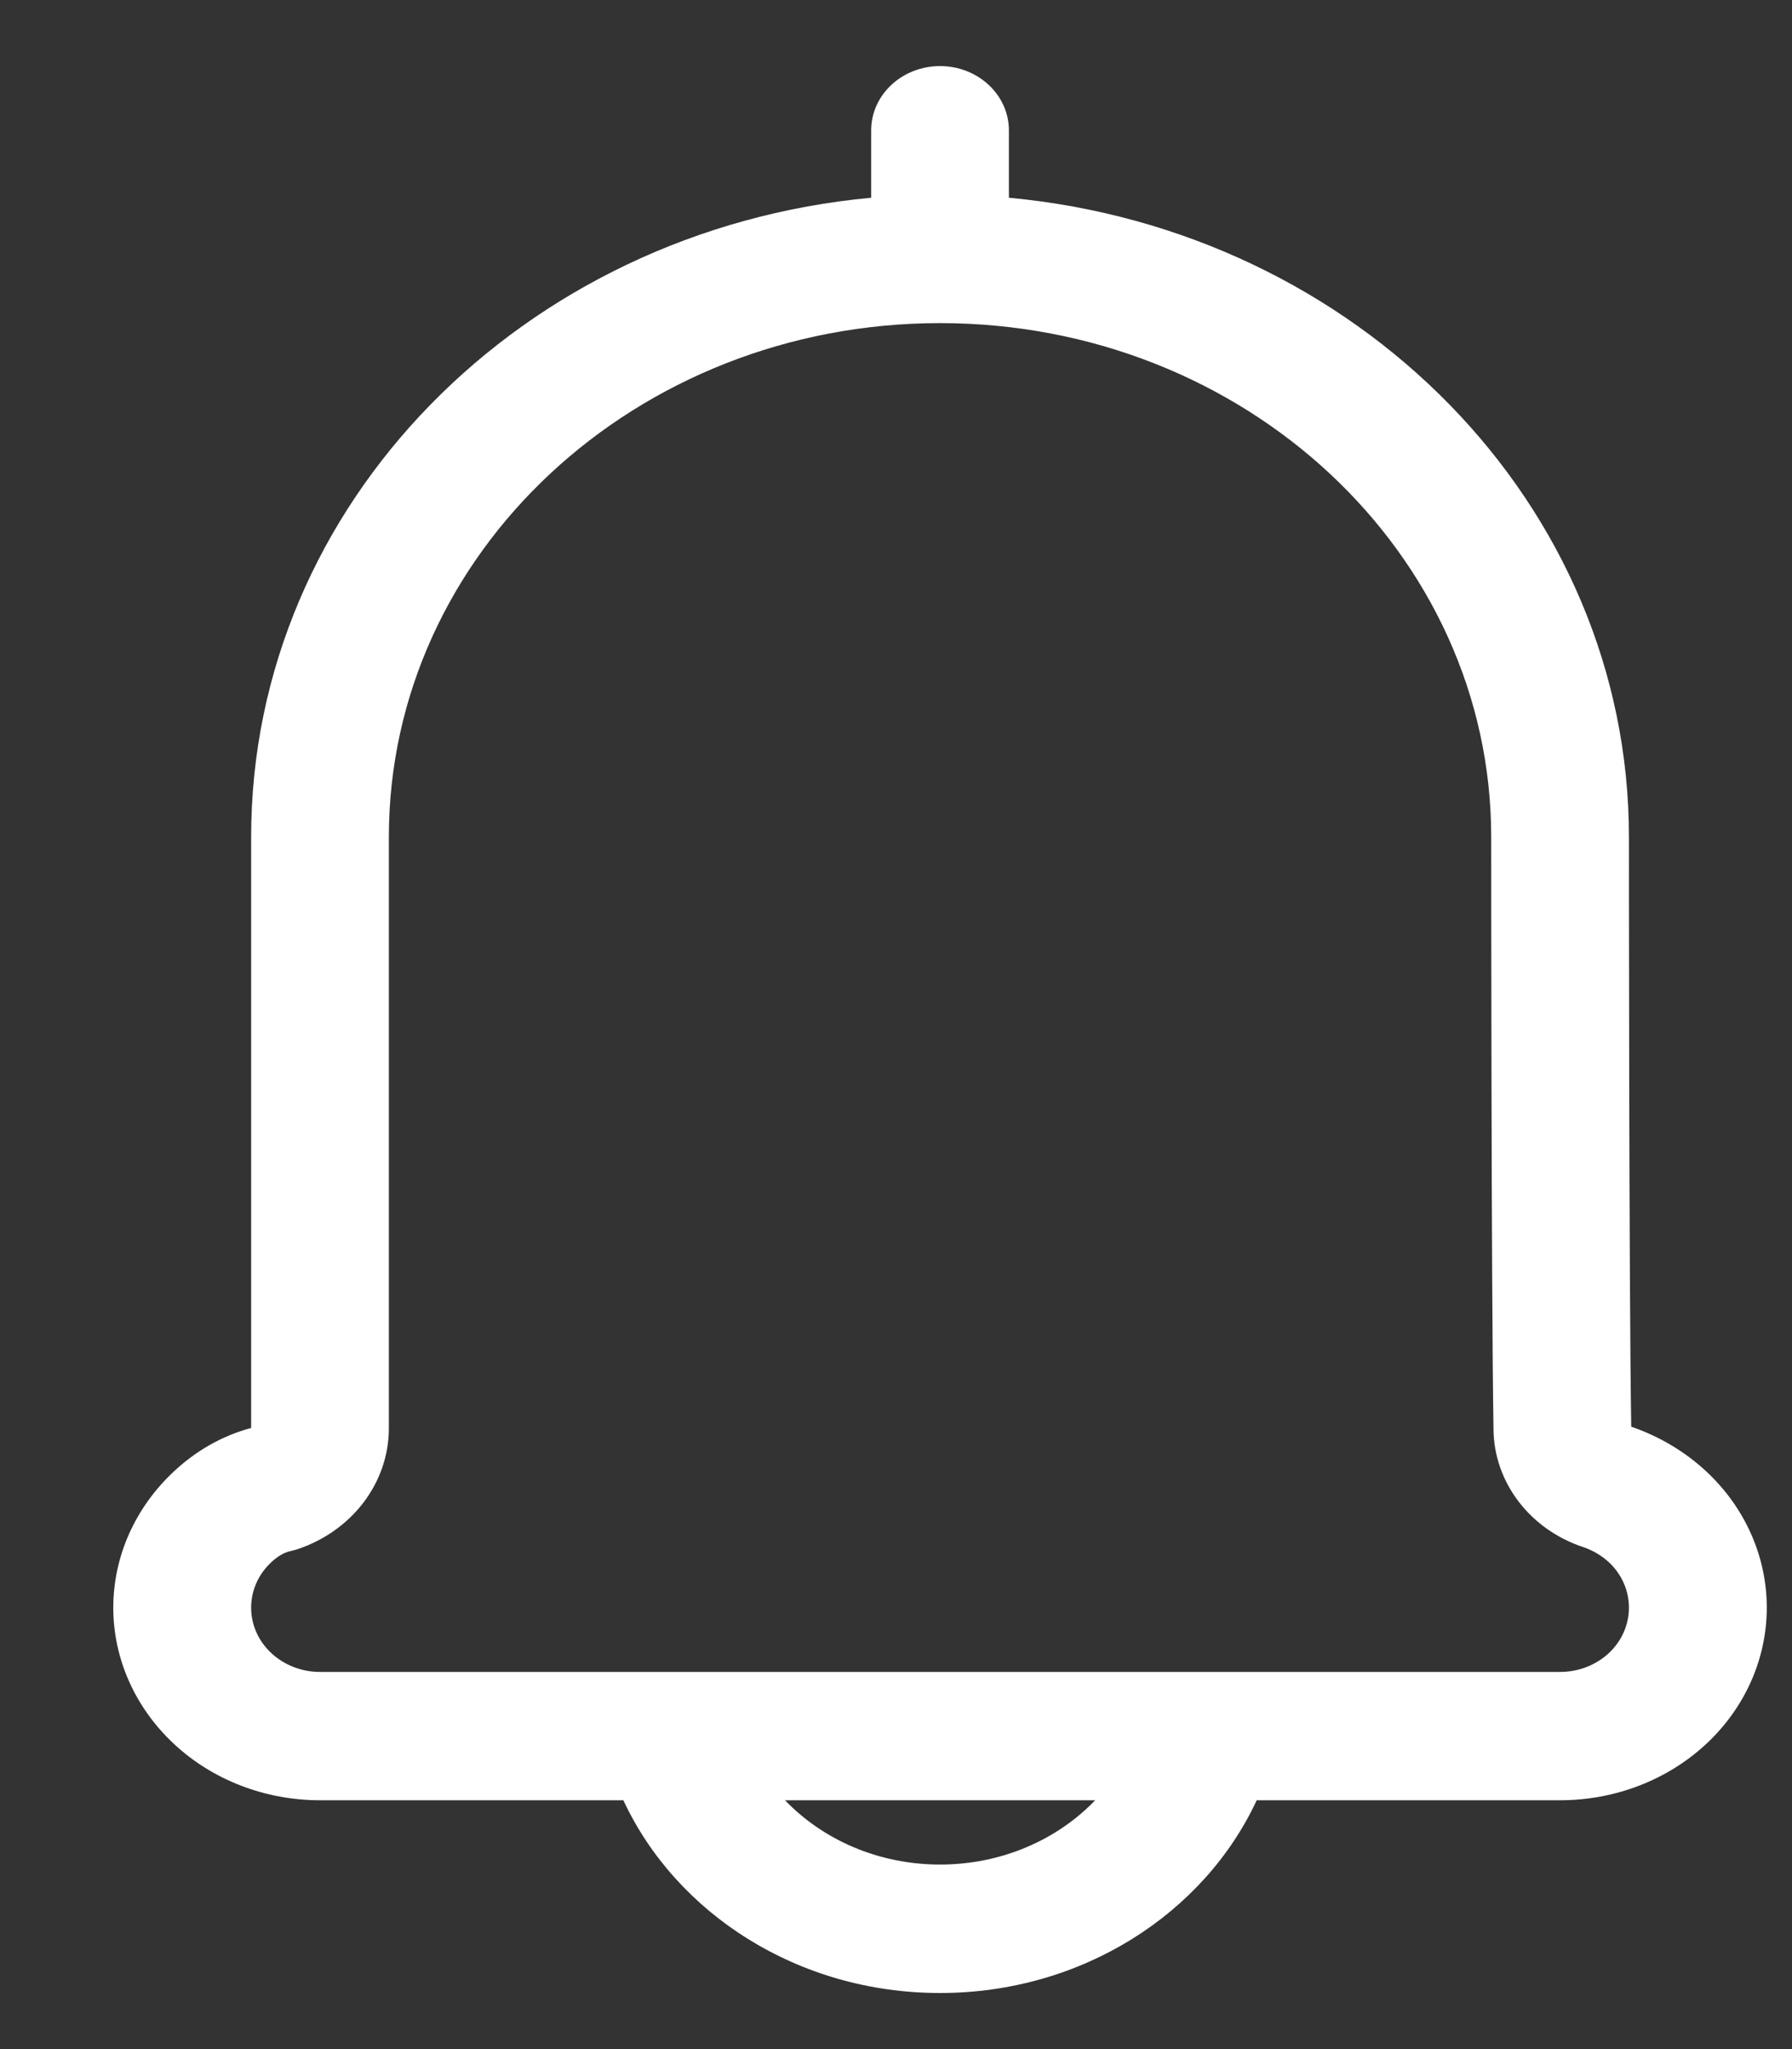 <svg width="14" height="16" viewBox="0 0 14 16" fill="none" xmlns="http://www.w3.org/2000/svg">
<rect x="0" y="0" width="14" height="16" fill="#333333" stroke="none"/>
<path fill-rule="evenodd" clip-rule="evenodd" d="M6.806 1.544C4.086 1.796 1.962 3.934 1.962 6.535V11.15C1.734 11.211 1.529 11.33 1.359 11.489C1.056 11.771 0.885 12.154 0.885 12.553C0.885 12.952 1.056 13.335 1.359 13.617C1.661 13.899 2.072 14.057 2.5 14.057H4.87C5.282 14.941 6.234 15.562 7.344 15.562C8.454 15.562 9.407 14.941 9.818 14.057H12.188C12.617 14.057 13.027 13.899 13.33 13.617C13.633 13.335 13.803 12.952 13.803 12.553C13.803 12.154 13.633 11.771 13.33 11.489C13.162 11.333 12.962 11.215 12.744 11.14C12.726 10.035 12.726 6.535 12.726 6.535C12.726 3.934 10.602 1.796 7.882 1.544V1.018C7.882 0.741 7.641 0.516 7.344 0.516C7.047 0.516 6.806 0.741 6.806 1.018V1.544ZM6.133 14.057H8.556C8.26 14.365 7.826 14.559 7.344 14.559C6.862 14.559 6.429 14.365 6.133 14.057ZM12.726 12.553C12.726 12.686 12.67 12.814 12.569 12.908C12.468 13.002 12.331 13.055 12.188 13.055H2.5C2.358 13.055 2.22 13.002 2.12 12.908C2.018 12.814 1.962 12.686 1.962 12.553C1.962 12.42 2.018 12.292 2.12 12.198C2.162 12.159 2.21 12.125 2.267 12.112C2.285 12.108 2.303 12.103 2.32 12.098C2.75 11.956 3.038 11.578 3.038 11.152V6.535C3.038 4.319 4.966 2.523 7.344 2.523C9.722 2.523 11.65 4.319 11.65 6.535C11.65 6.535 11.65 10.05 11.668 11.157C11.67 11.573 11.952 11.944 12.374 12.082C12.444 12.106 12.512 12.146 12.569 12.198C12.67 12.292 12.726 12.42 12.726 12.553Z" fill="white"/>
</svg>
